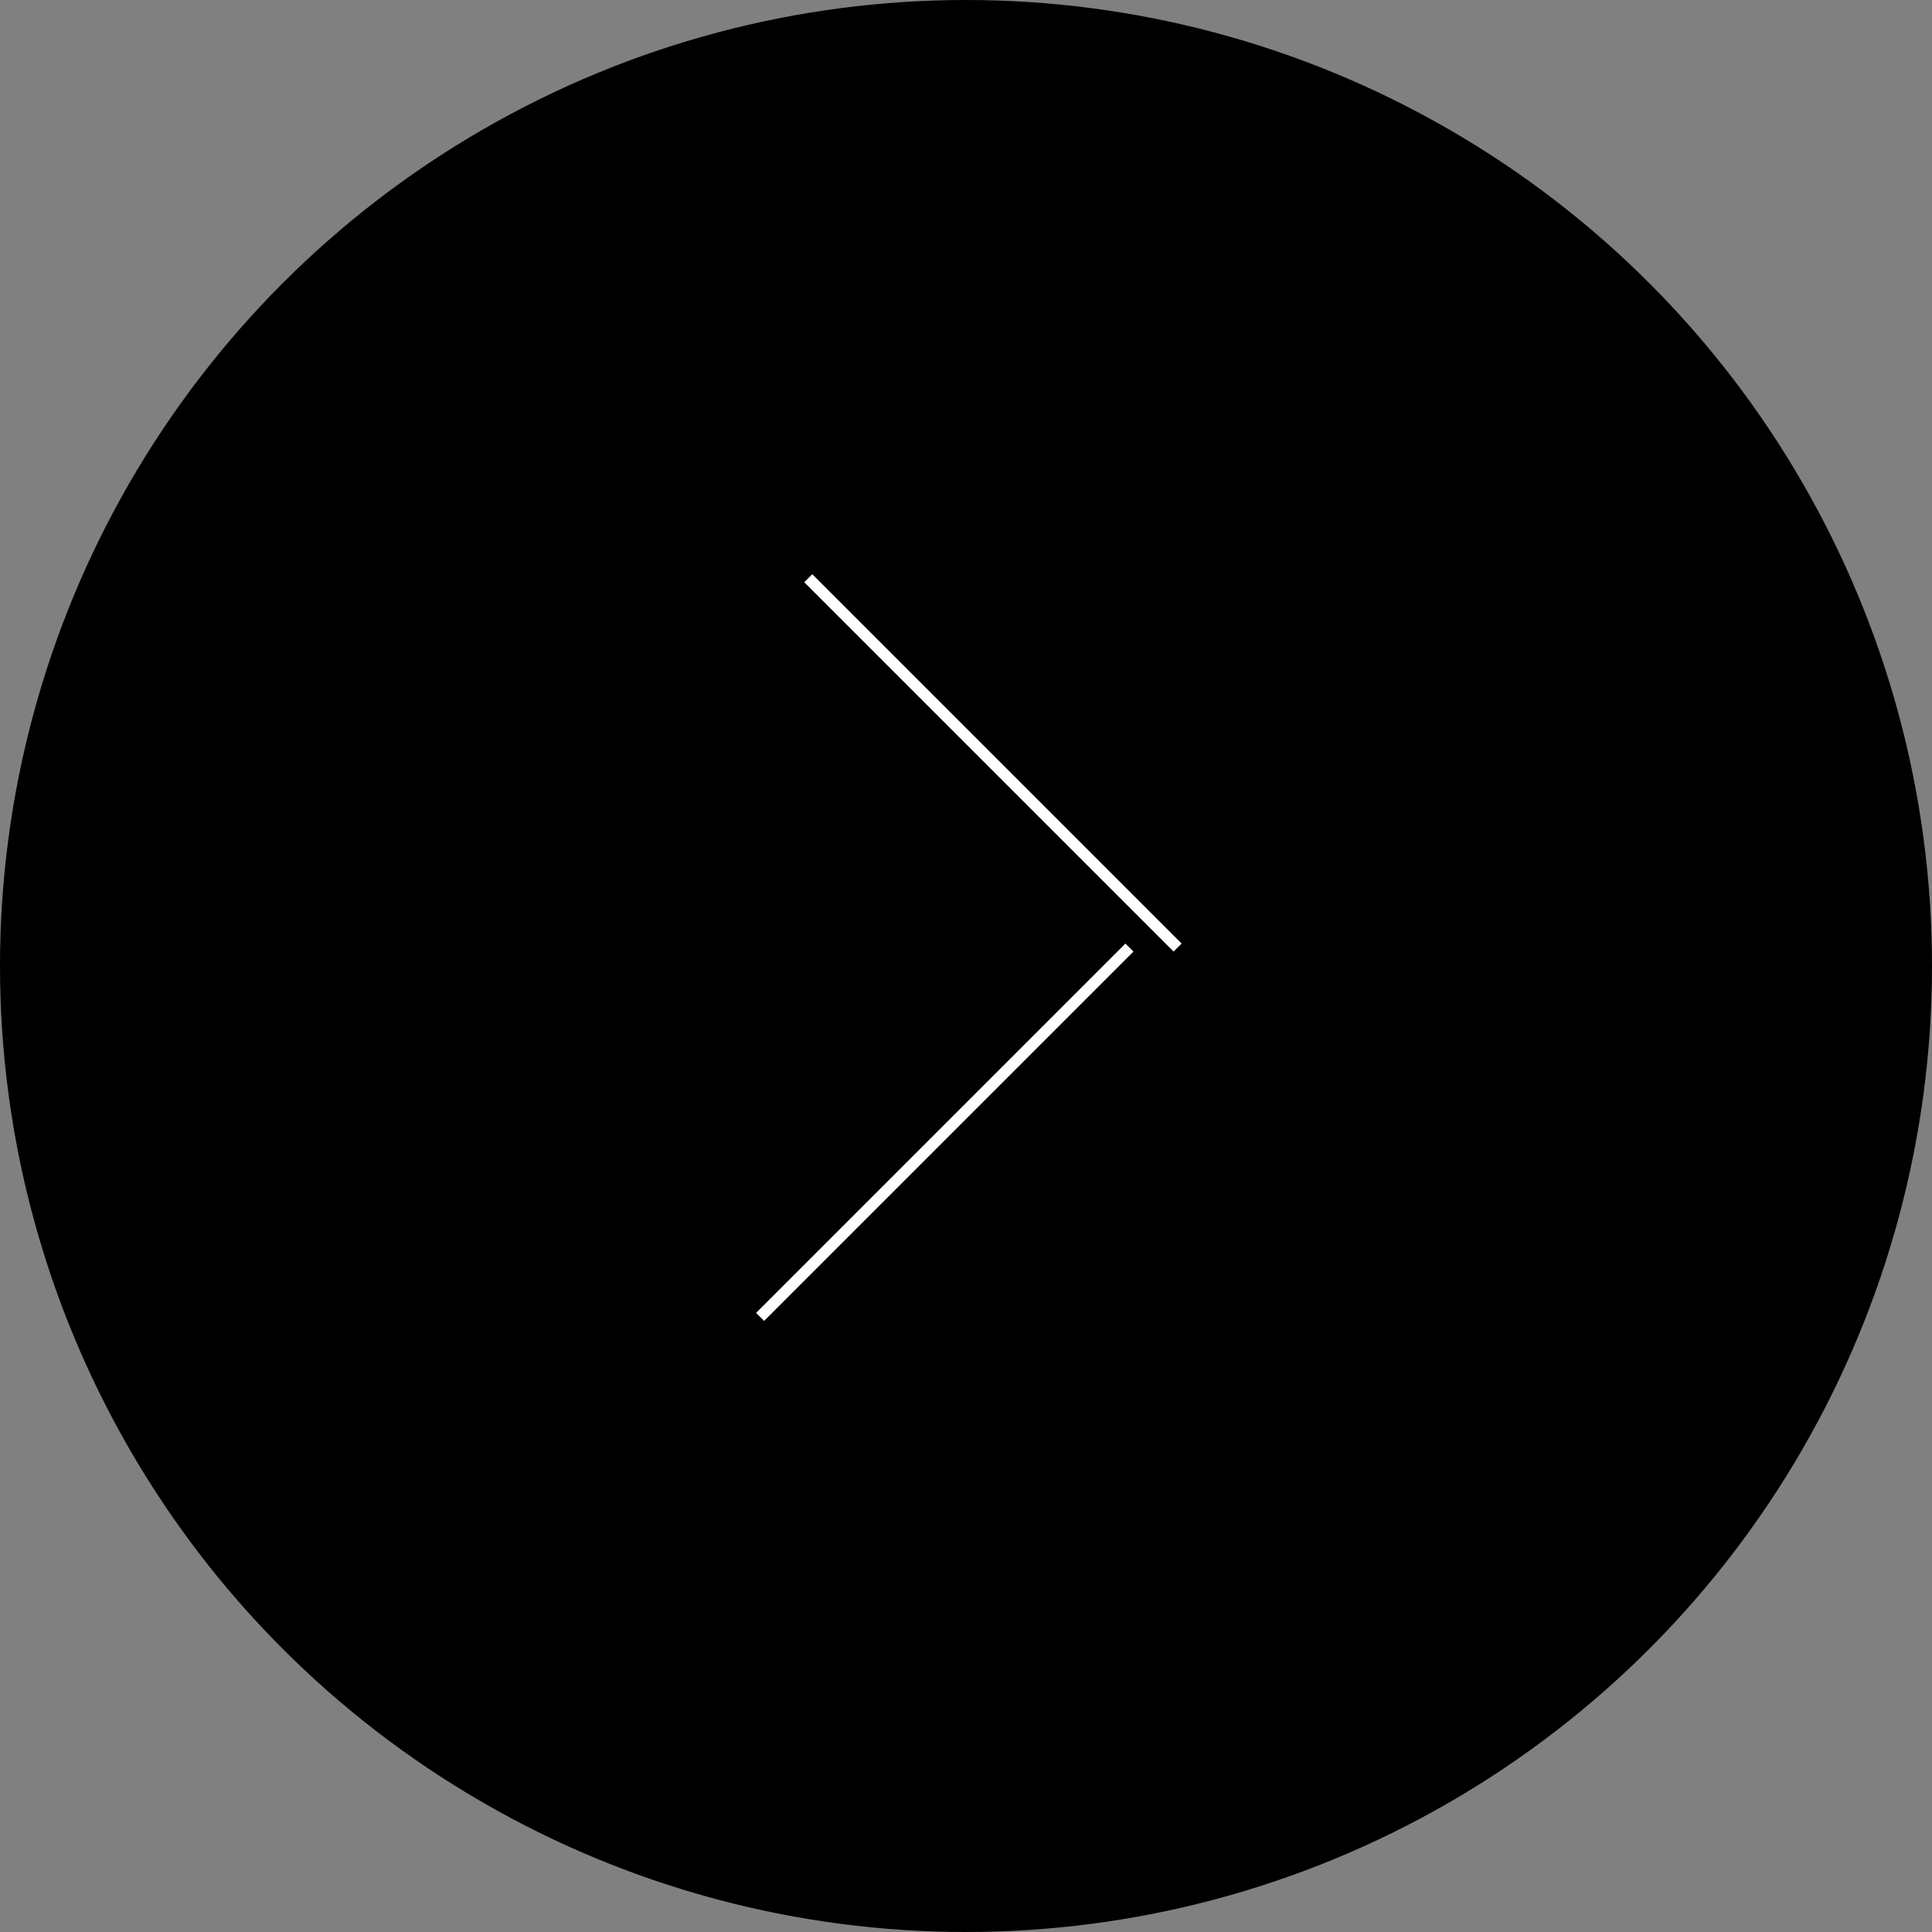 <svg width="170" height="170" viewBox="0 0 170 170" fill="none" xmlns="http://www.w3.org/2000/svg">
<rect x="0" y="0" width="170" height="170" fill="#808080" stroke="none"/>
<circle cx="85" cy="85" r="85" fill="url(#paint0_radial_451_11)"/>
<line x1="71.121" y1="50.879" x2="103.621" y2="83.379" stroke="white" strokeWidth="6"/>
<line y1="-3" x2="45.962" y2="-3" transform="matrix(-0.707 0.707 0.707 0.707 101.5 85.5)" stroke="white" strokeWidth="6"/>
<defs>
<radialGradient id="paint0_radial_451_11" cx="0" cy="0" r="1" gradientUnits="userSpaceOnUse" gradientTransform="translate(85 85) rotate(90) scale(85)">
<stop stopColor="#017422"/>
<stop offset="1" stopColor="#1FC04D"/>
</radialGradient>
</defs>
</svg>
